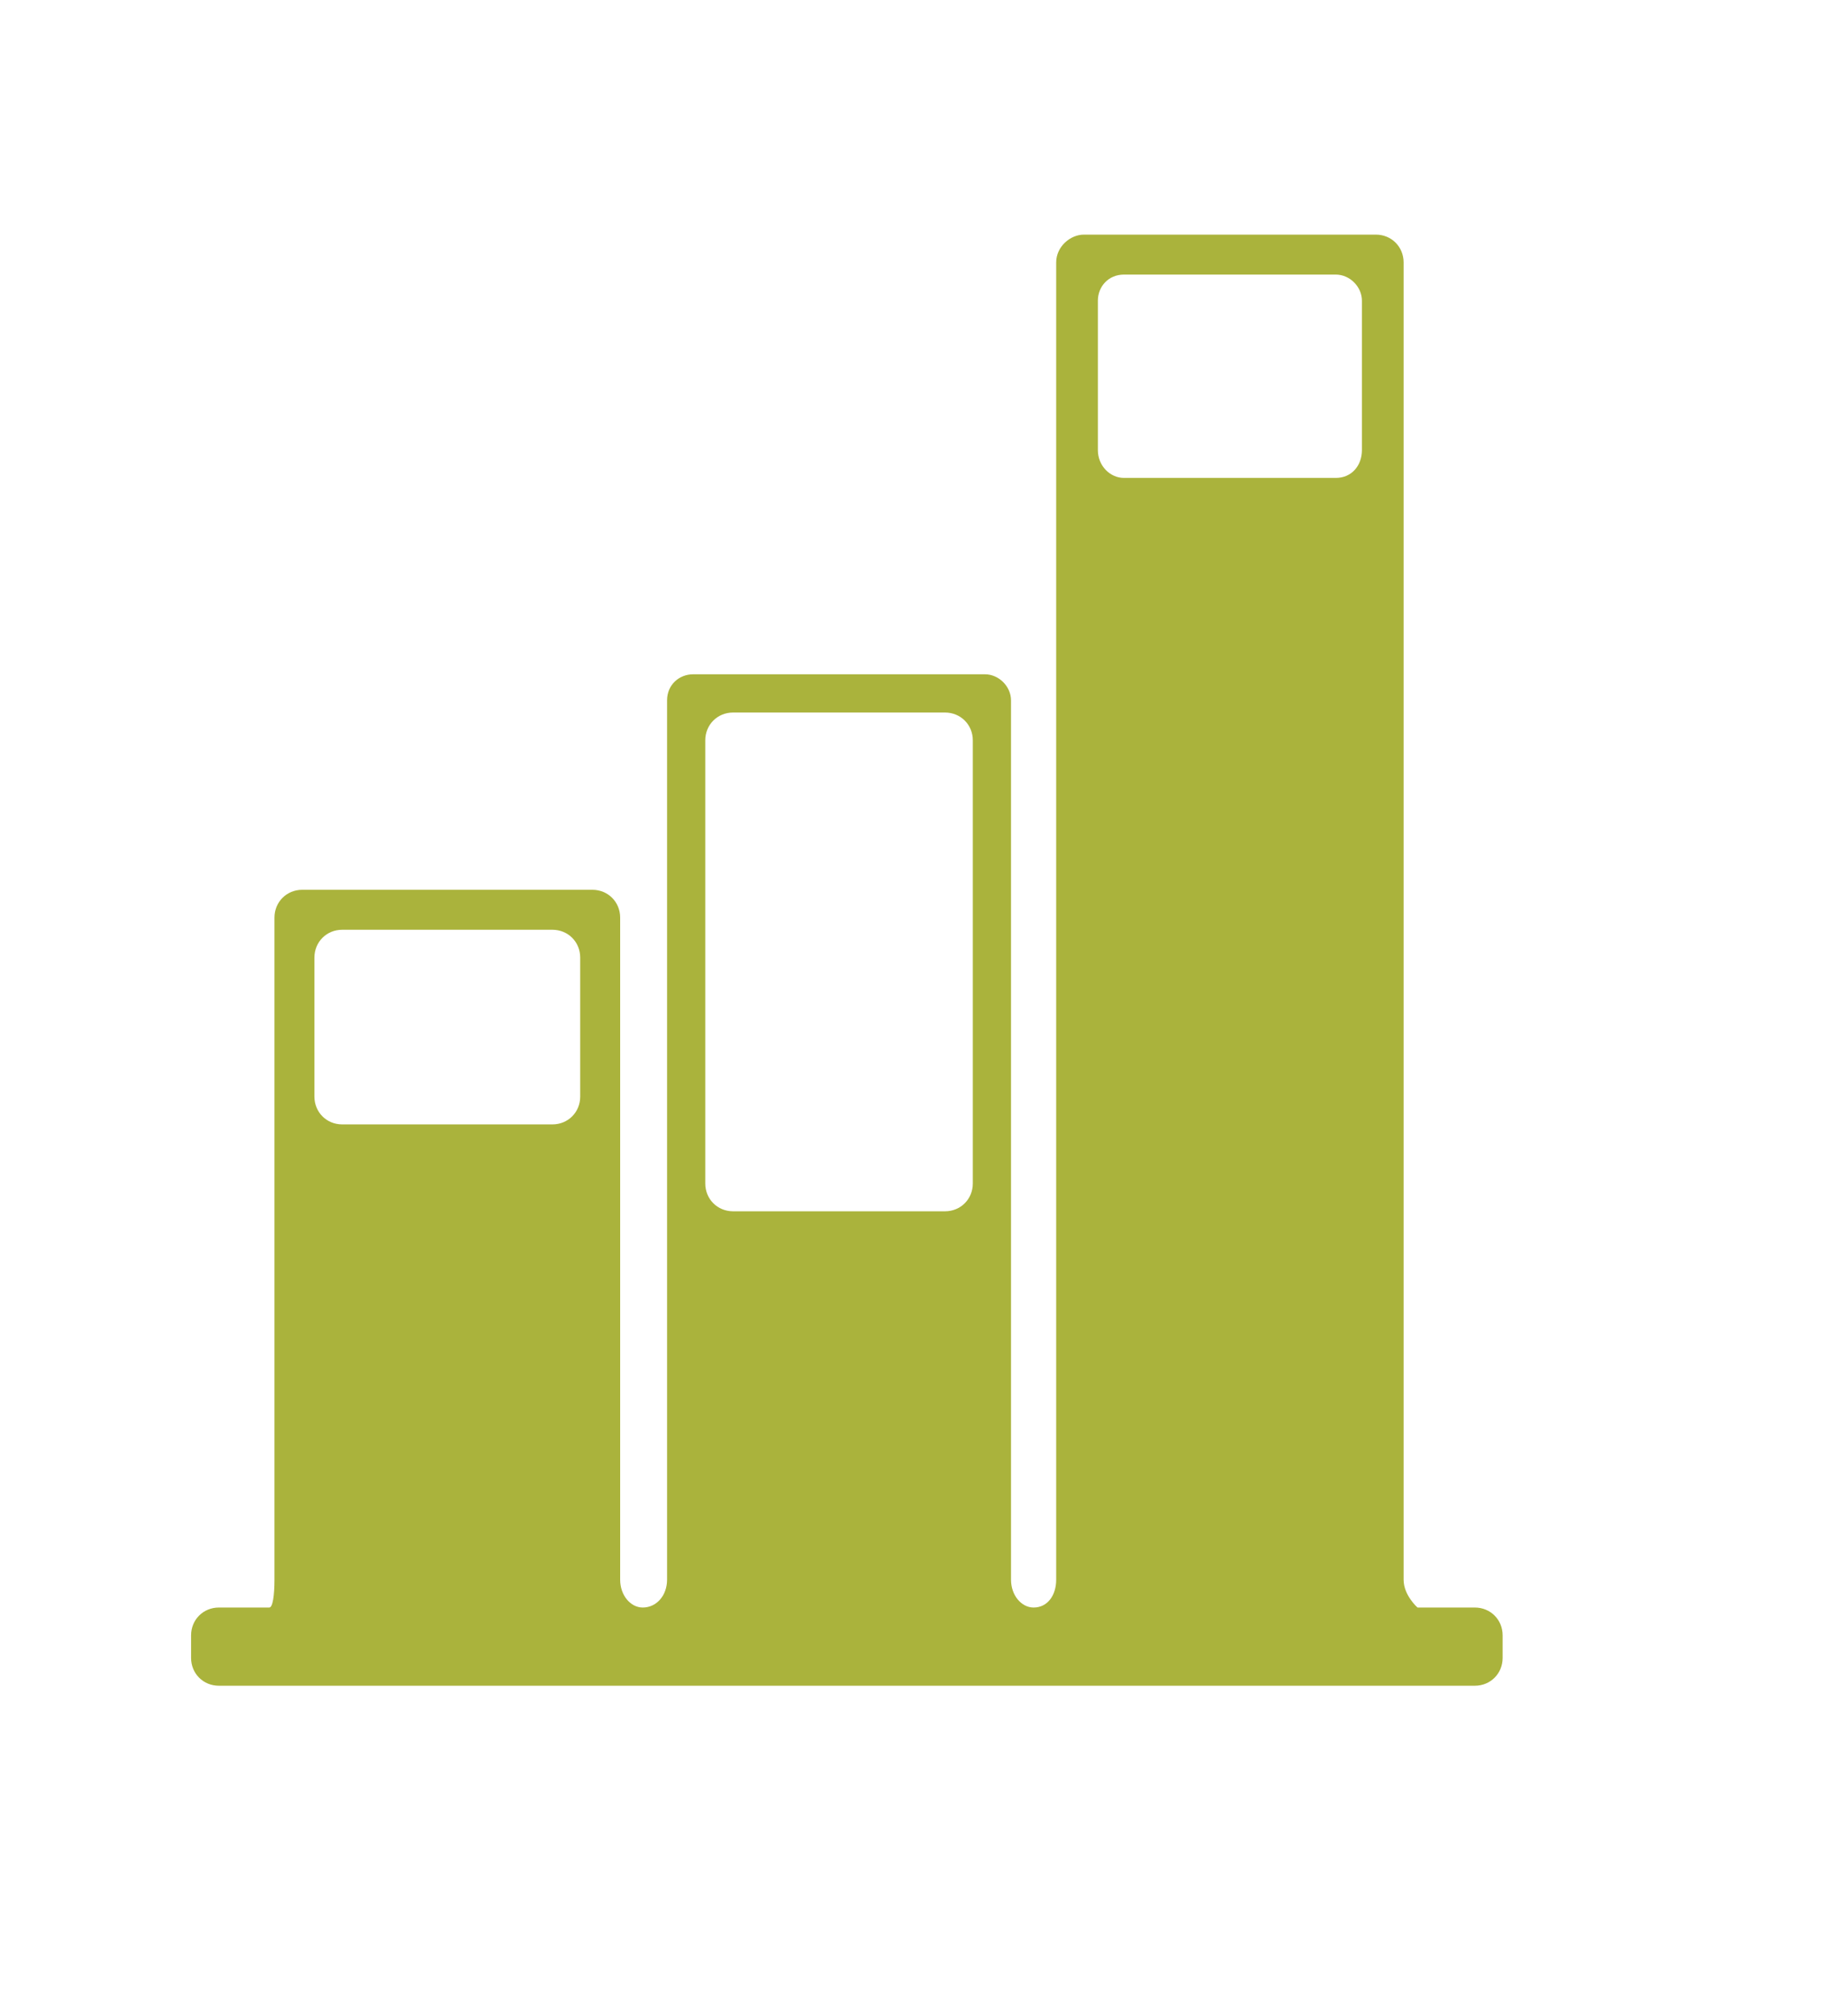 <svg version="1.2" xmlns="http://www.w3.org/2000/svg" viewBox="0 0 105 116" width="105" height="116"><defs><filter x="-50%" y="-50%" width="200%" height="200%" id="f1" ><feDropShadow dx="3.83" dy="3.214" stdDeviation="6.25" flood-color="#888526" flood-opacity=".3"/></filter></defs><style>.a{filter:url(#f1);fill:#aab33c}</style><path fill-rule="evenodd" class="a" d="m11 94.1v1.3c0 0.9 0.7 1.6 1.6 1.6h72.3c0.9 0 1.6-0.7 1.6-1.6v-1.3c0-0.9-0.7-1.6-1.6-1.6h-3.3c0 0-0.8-0.7-0.8-1.6v-75.8c0-0.9-0.7-1.6-1.6-1.6h-16.8c-0.8 0-1.6 0.7-1.6 1.6v75.8c0 0.9-0.5 1.6-1.3 1.6-0.7 0-1.3-0.7-1.3-1.6v-50.6c0-0.8-0.7-1.5-1.5-1.5h-16.8c-0.8 0-1.5 0.6-1.5 1.5v50.6c0 0.9-0.6 1.6-1.4 1.6-0.7 0-1.3-0.7-1.3-1.6v-38.1c0-0.9-0.7-1.6-1.6-1.6h-16.7c-0.9 0-1.6 0.7-1.6 1.6v38.1c0 0.9-0.1 1.6-0.3 1.6h-2.9c-0.9 0-1.6 0.7-1.6 1.6zm53.7-78.3h12.2c0.8 0 1.5 0.7 1.5 1.5v8.6c0 0.9-0.6 1.6-1.5 1.6h-12.2c-0.8 0-1.5-0.7-1.5-1.6v-8.6c0-0.8 0.6-1.5 1.5-1.5zm-22.5 25.2h12.2c0.9 0 1.6 0.7 1.6 1.6v25.5c0 0.9-0.7 1.6-1.6 1.6h-12.2c-0.9 0-1.6-0.7-1.6-1.6v-25.5c0-0.9 0.7-1.6 1.6-1.6zm-24.1 22.1v-8c0-0.9 0.7-1.6 1.6-1.6h12.1c0.9 0 1.6 0.7 1.6 1.6v8c0 0.9-0.7 1.6-1.6 1.6h-12.1c-0.9 0-1.6-0.7-1.6-1.6z"/></svg>